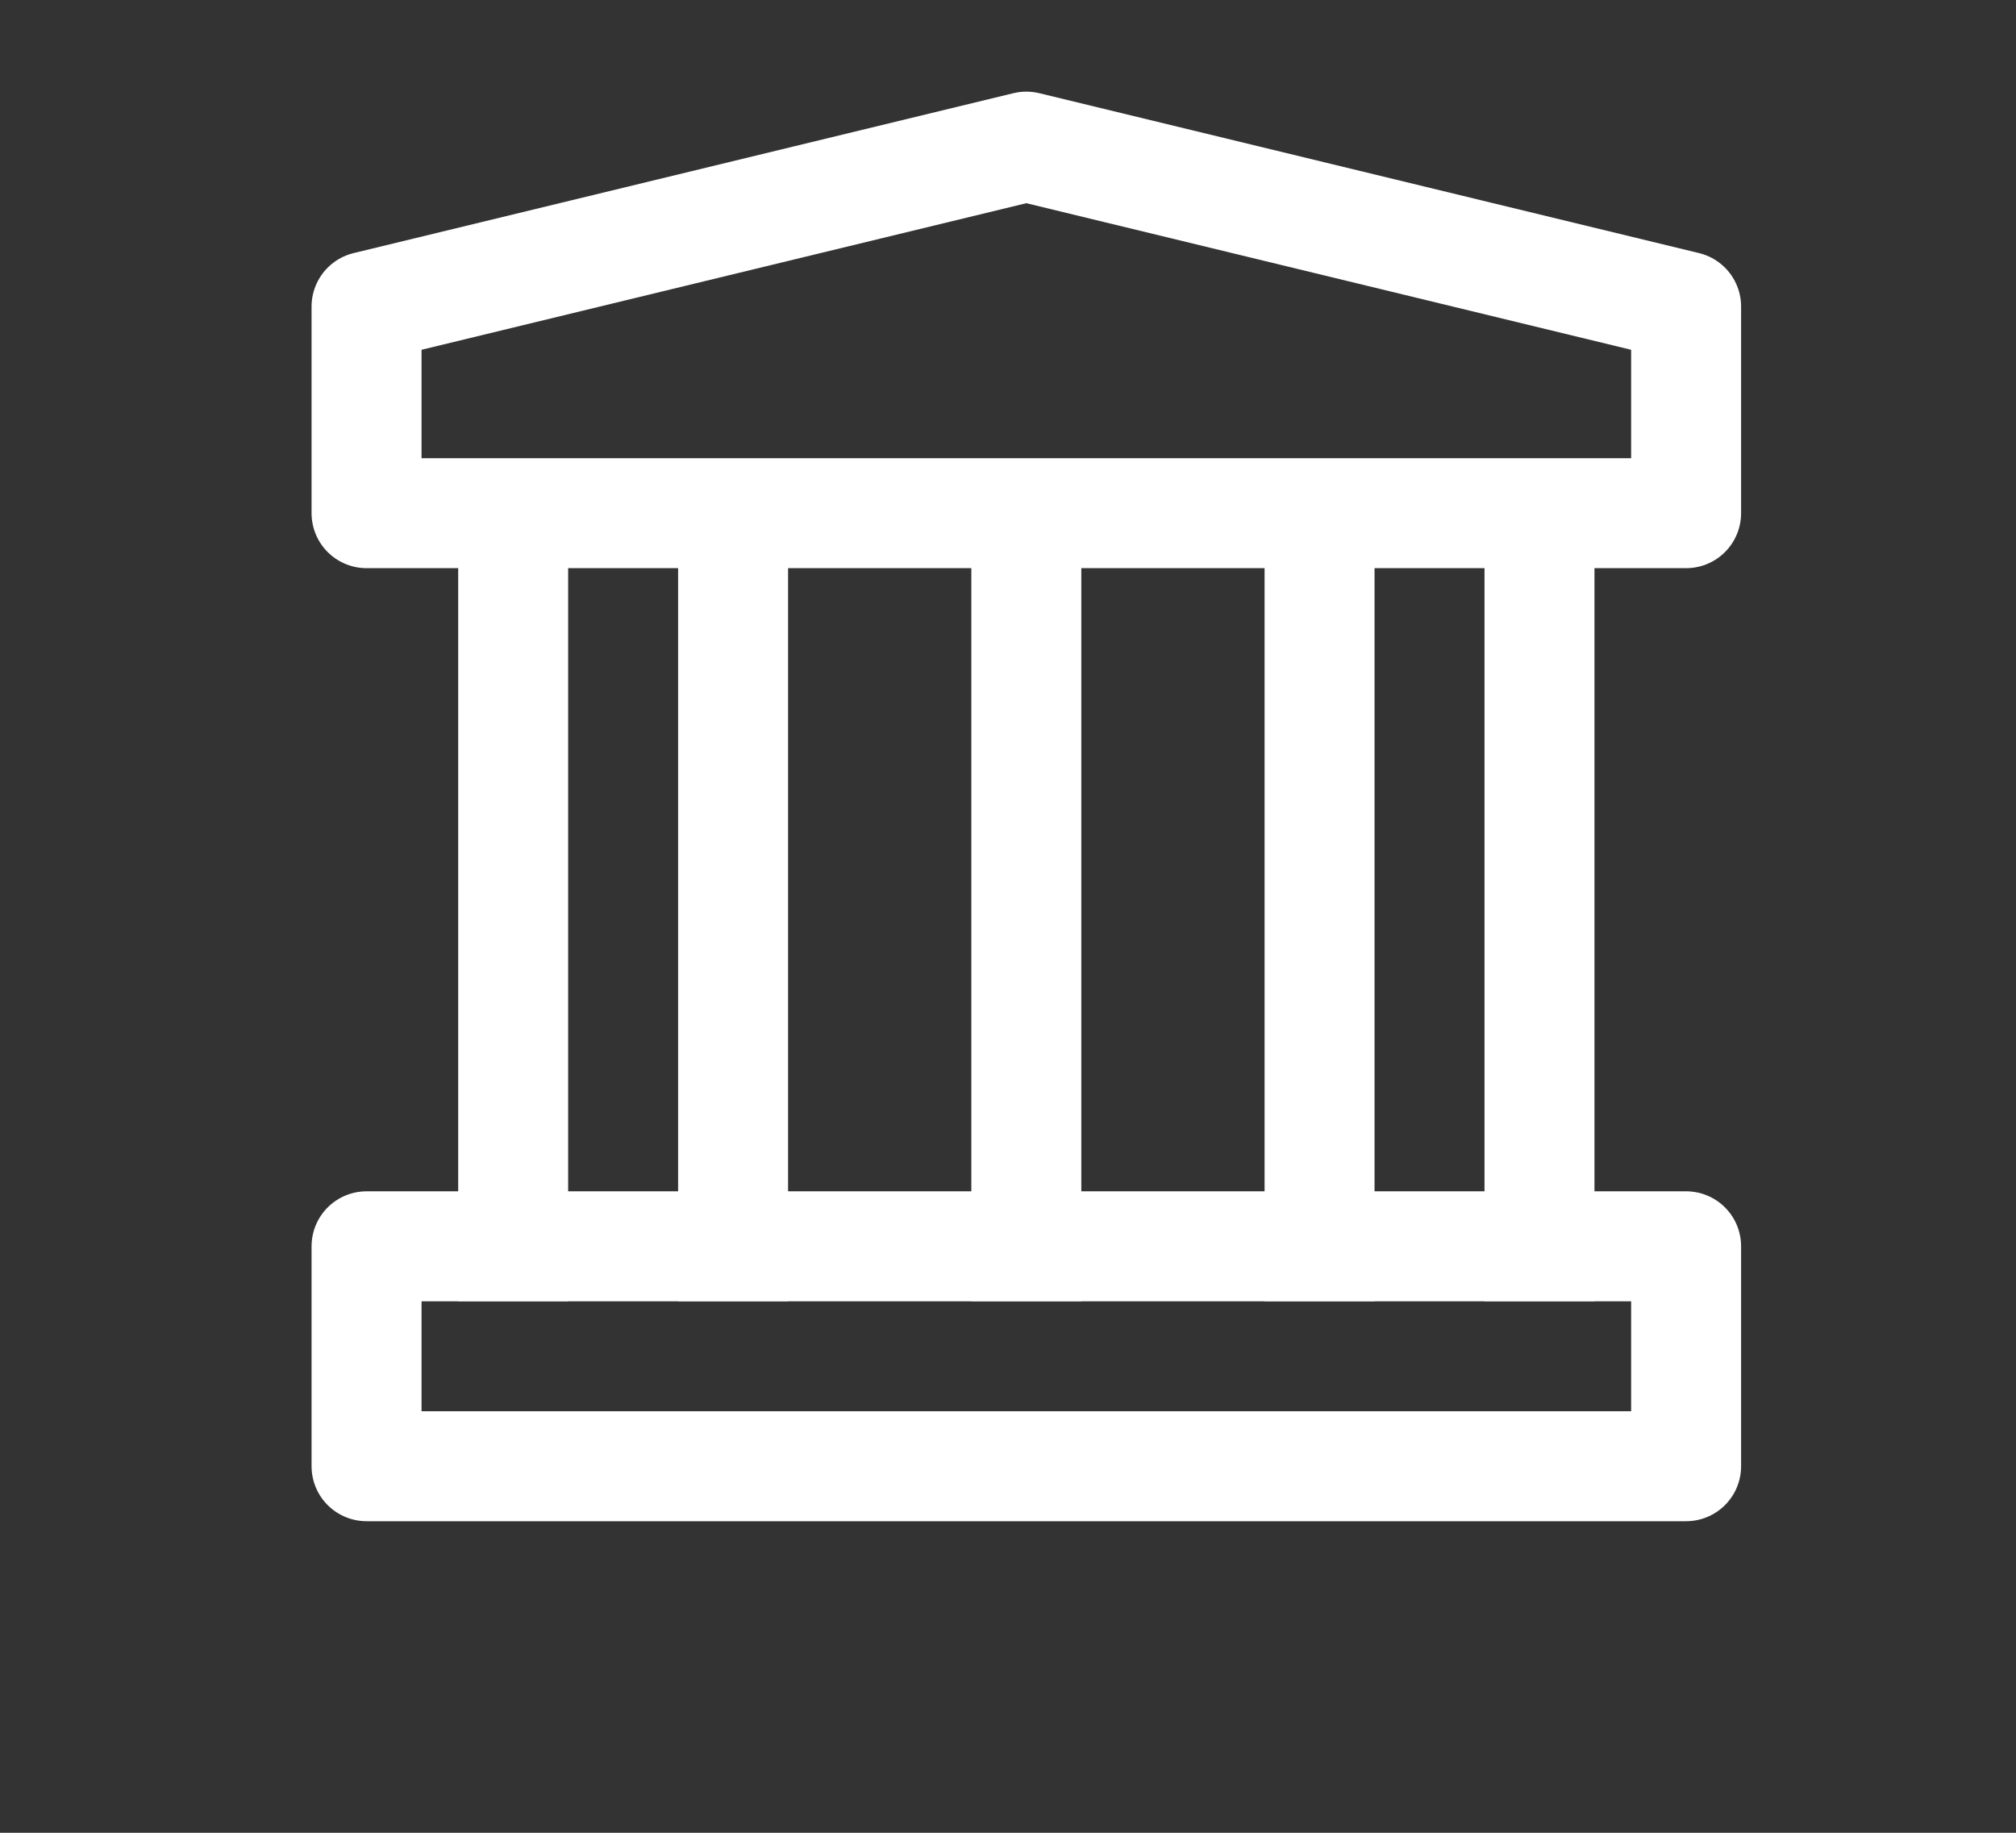 <svg width='22' height='20' viewBox='0 0 22 20' fill='none' xmlns='http://www.w3.org/2000/svg'><rect x="0" y="0" width="22" height="20" fill="#333333" stroke="none"/><path d='M4 3.345L11.2 1.6L18.4 3.345V5.6H4V3.345Z' stroke='white' stroke-width='1.2' stroke-linecap='square' stroke-linejoin='round'/><path d='M5.6 6.399V13.599' stroke='white' stroke-width='1.2' stroke-linecap='square' stroke-linejoin='round'/><path d='M8 6.399V13.599' stroke='white' stroke-width='1.2' stroke-linecap='square' stroke-linejoin='round'/><path d='M11.2 6.399V13.599' stroke='white' stroke-width='1.2' stroke-linecap='square' stroke-linejoin='round'/><path d='M14.4 6.399V13.599' stroke='white' stroke-width='1.2' stroke-linecap='square' stroke-linejoin='round'/><path d='M16.8 6.399V13.599' stroke='white' stroke-width='1.2' stroke-linecap='square' stroke-linejoin='round'/><path d='M18.4 13.6H4V16H18.4V13.6Z' stroke='white' stroke-width='1.2' stroke-linecap='square' stroke-linejoin='round'/></svg>
